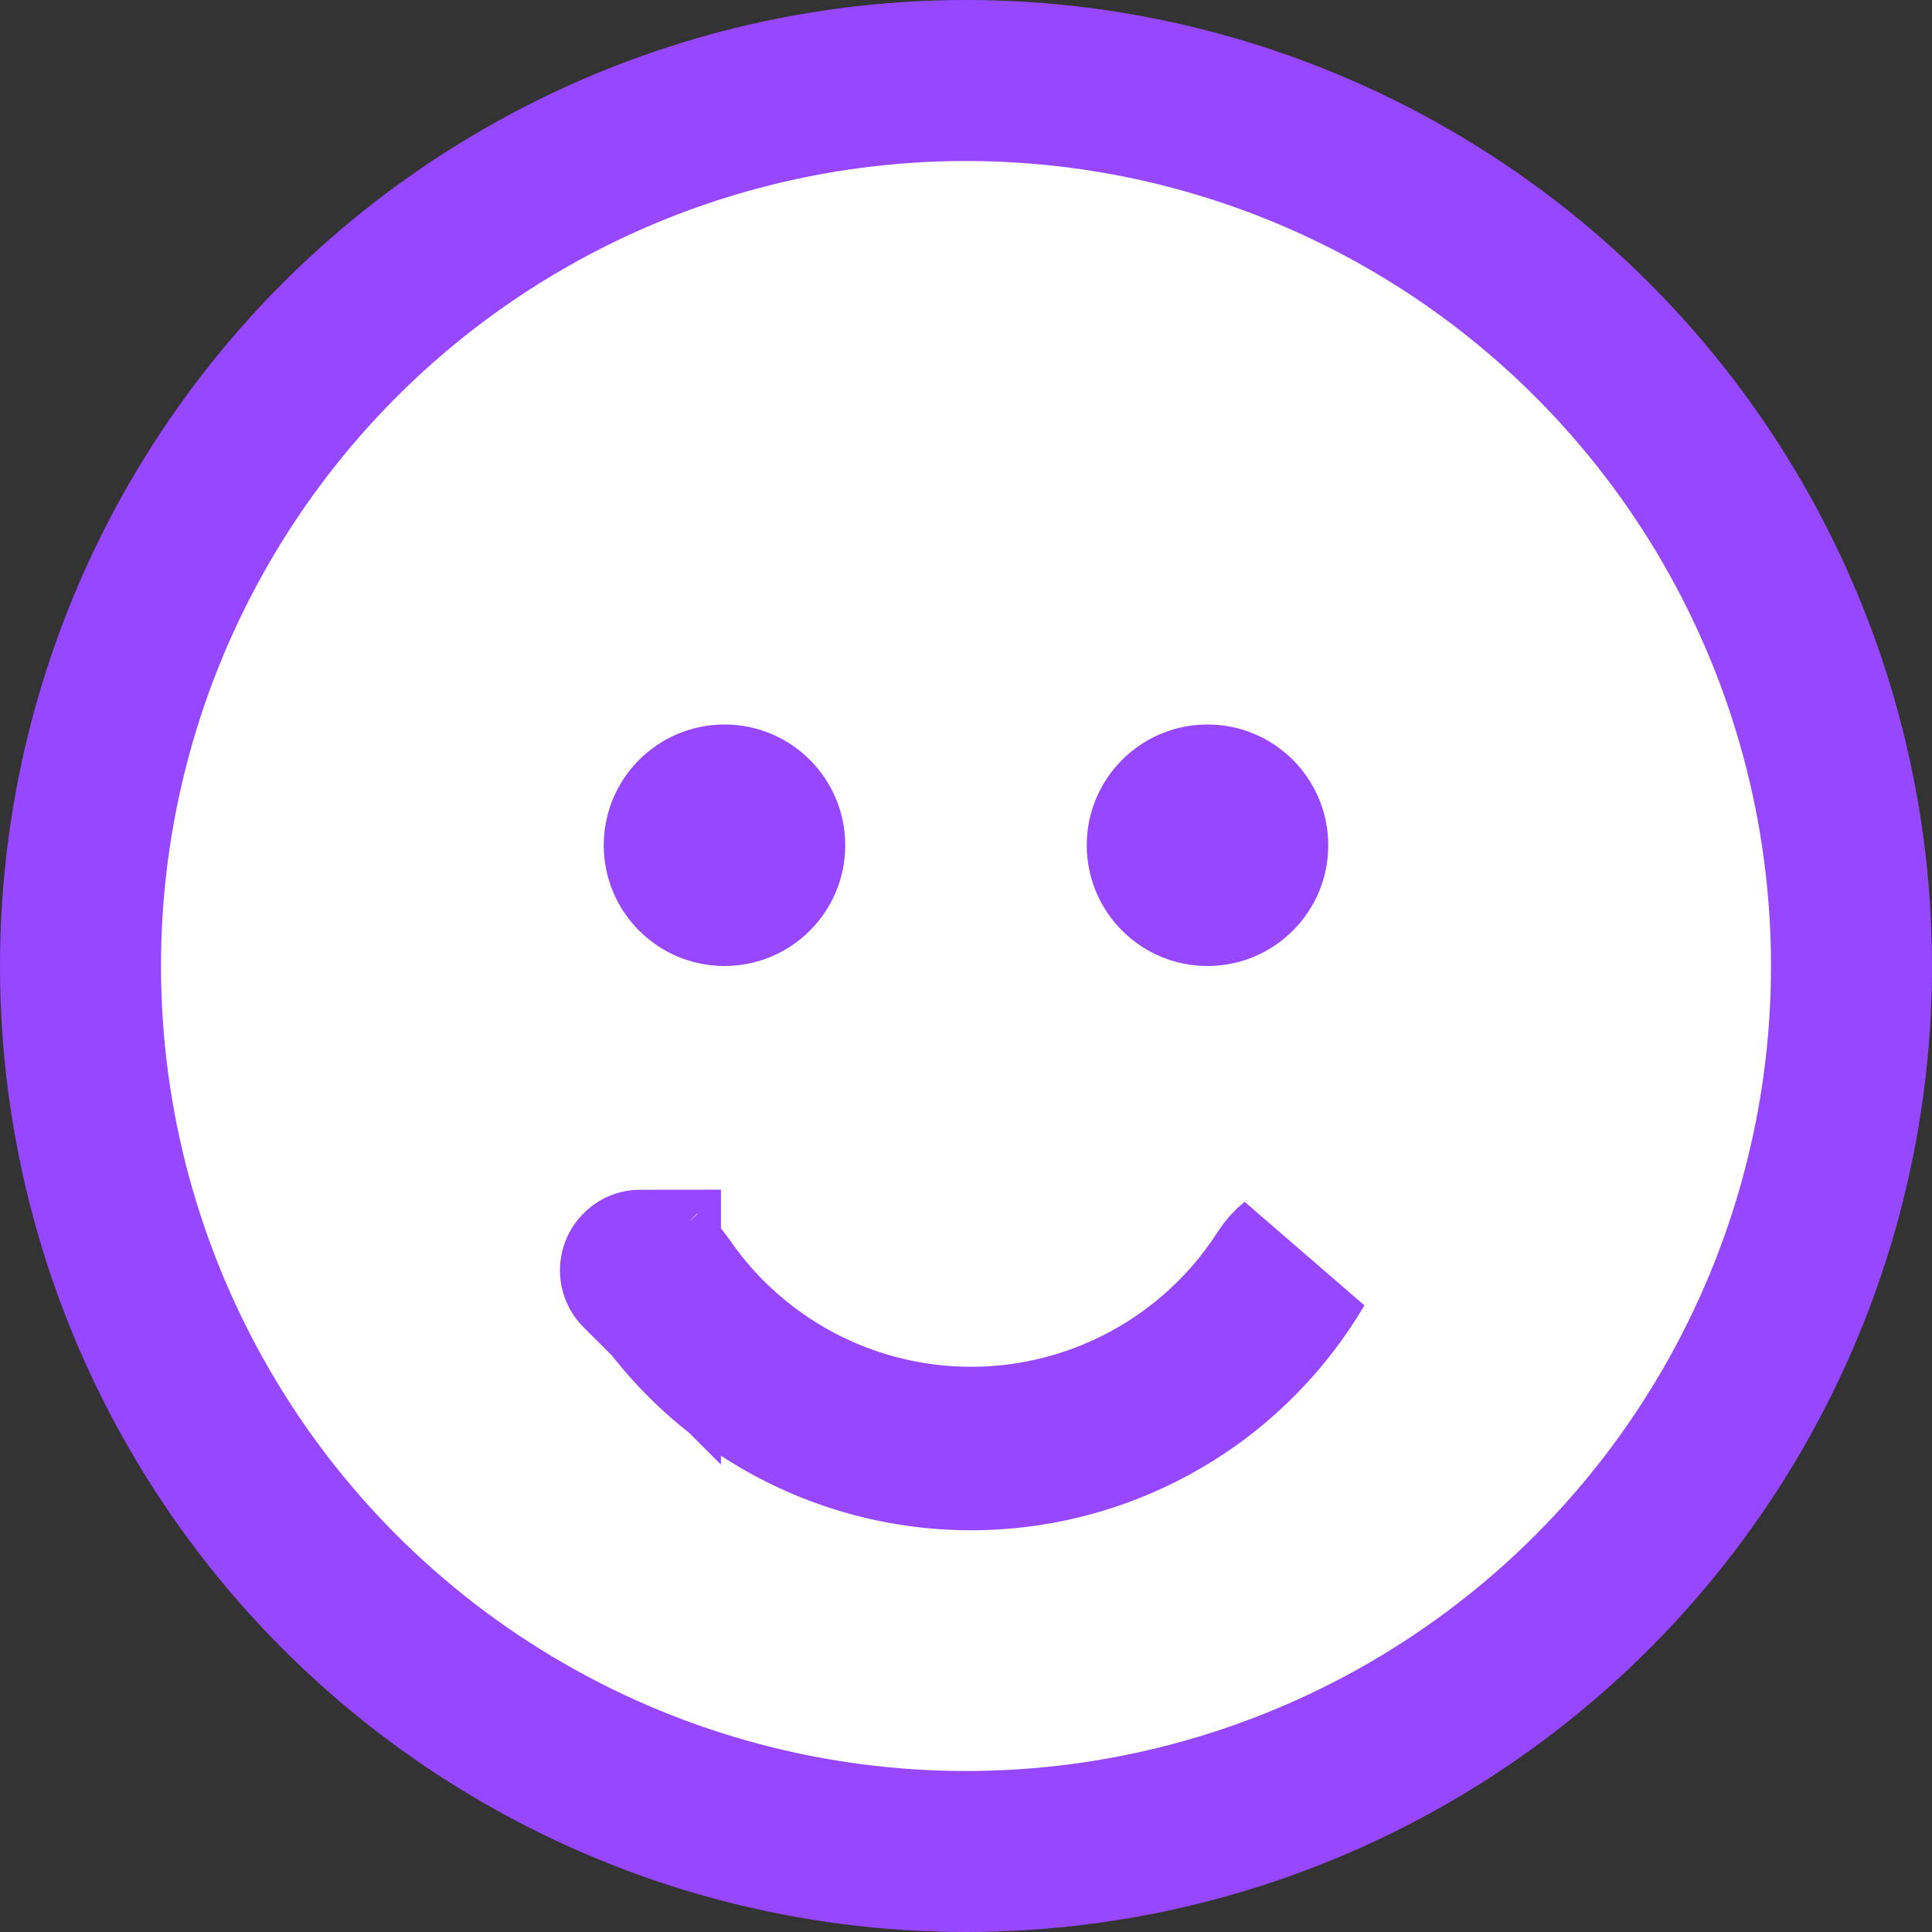 <svg width="24" height="24" viewBox="0 0 24 24" fill="none" xmlns="http://www.w3.org/2000/svg">
<rect x="0" y="0" width="24" height="24" fill="#333333" stroke="none"/>
<circle cx="12" cy="12" r="11" fill="white" stroke="#9747FF" stroke-width="2"/>
<circle cx="9" cy="10.5" r="1.5" fill="#9747FF"/>
<circle cx="15" cy="10.5" r="1.5" fill="#9747FF"/>
<path d="M7.986 15.769L7.979 15.747C7.979 15.747 7.979 15.747 7.979 15.747L7.986 15.769ZM7.986 15.769C7.986 15.769 7.986 15.769 7.986 15.769L7.986 15.769ZM8.113 15.831C8.154 15.862 8.197 15.905 8.234 15.959C8.543 16.411 8.932 16.808 9.386 17.128C10.189 17.696 11.151 17.993 12.134 17.978C13.117 17.963 14.07 17.636 14.855 17.044C15.299 16.71 15.675 16.301 15.971 15.839C16.006 15.785 16.047 15.741 16.088 15.708C15.778 16.234 15.367 16.697 14.874 17.069C14.084 17.664 13.124 17.994 12.135 18.009C11.145 18.024 10.176 17.725 9.368 17.154C8.864 16.797 8.438 16.347 8.113 15.831ZM7.956 15.78C7.955 15.779 7.956 15.779 7.956 15.779C7.956 15.779 7.956 15.78 7.956 15.78Z" fill="white" stroke="#9747FF" stroke-width="2"/>
</svg>
